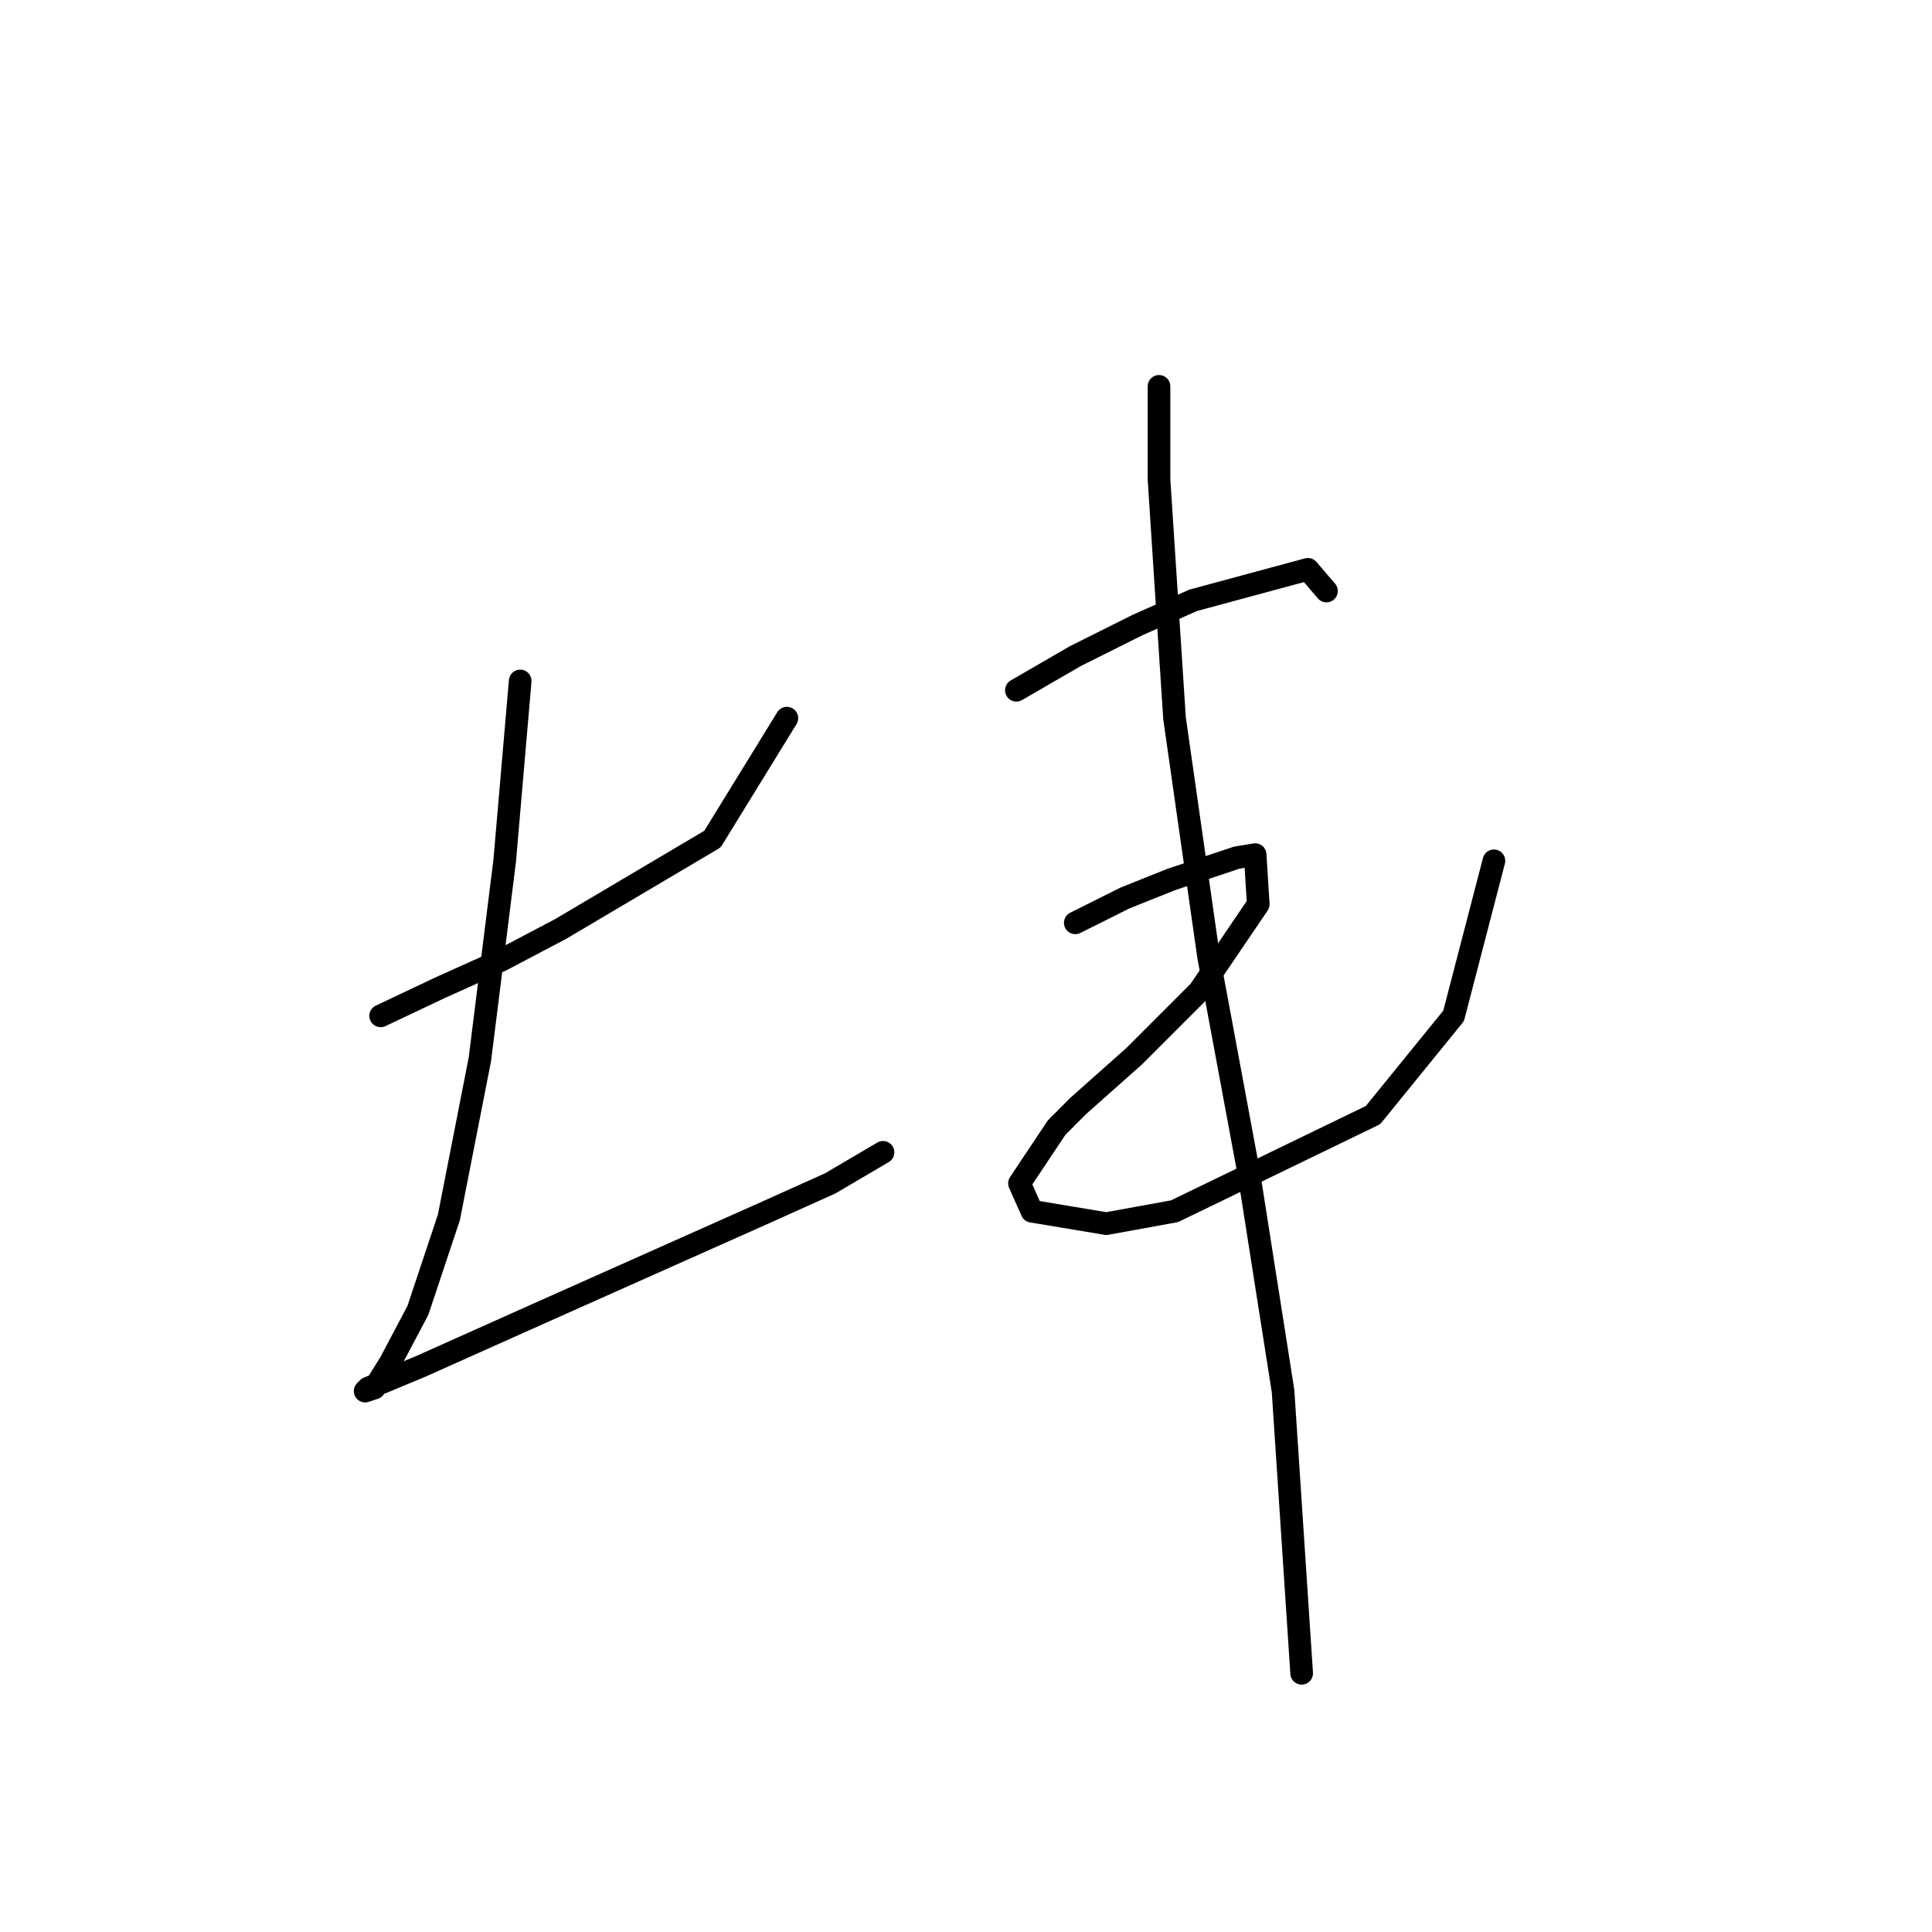 <?xml version="1.0" standalone="no"?>
    <svg width="256" height="256" xmlns="http://www.w3.org/2000/svg" version="1.1">
    <polyline stroke="black" stroke-width="3" stroke-linecap="round" fill="transparent" stroke-linejoin="round" points="50.438 134.608 58.245 130.91 66.463 127.212 74.27 123.103 94.405 111.187 104.266 95.161 104.266 95.161 " />
        <polyline stroke="black" stroke-width="3" stroke-linecap="round" fill="transparent" stroke-linejoin="round" points="68.929 90.23 66.874 114.063 63.587 140.361 59.478 161.317 55.369 173.644 51.671 180.63 49.616 183.917 48.383 184.328 48.794 183.917 50.849 183.095 55.78 181.041 71.394 174.055 101.801 160.495 110.019 156.797 117.005 152.688 117.005 152.688 " />
        <polyline stroke="black" stroke-width="3" stroke-linecap="round" fill="transparent" stroke-linejoin="round" points="134.674 91.463 142.481 86.943 150.699 82.834 158.095 79.547 173.299 75.438 175.764 78.314 175.764 78.314 " />
        <polyline stroke="black" stroke-width="3" stroke-linecap="round" fill="transparent" stroke-linejoin="round" points="142.481 122.281 149.055 118.994 155.219 116.528 163.848 113.652 166.313 113.241 166.724 119.816 158.917 131.321 150.288 139.95 142.892 146.525 140.015 149.401 135.084 156.797 136.728 160.495 146.59 162.139 155.63 160.495 181.928 147.757 192.611 134.608 197.953 114.063 197.953 114.063 " />
        <polyline stroke="black" stroke-width="3" stroke-linecap="round" fill="transparent" stroke-linejoin="round" points="153.575 51.194 153.575 63.521 155.63 95.161 160.15 126.801 165.492 155.564 170.011 184.328 172.477 221.72 172.477 221.72 " />
        </svg>